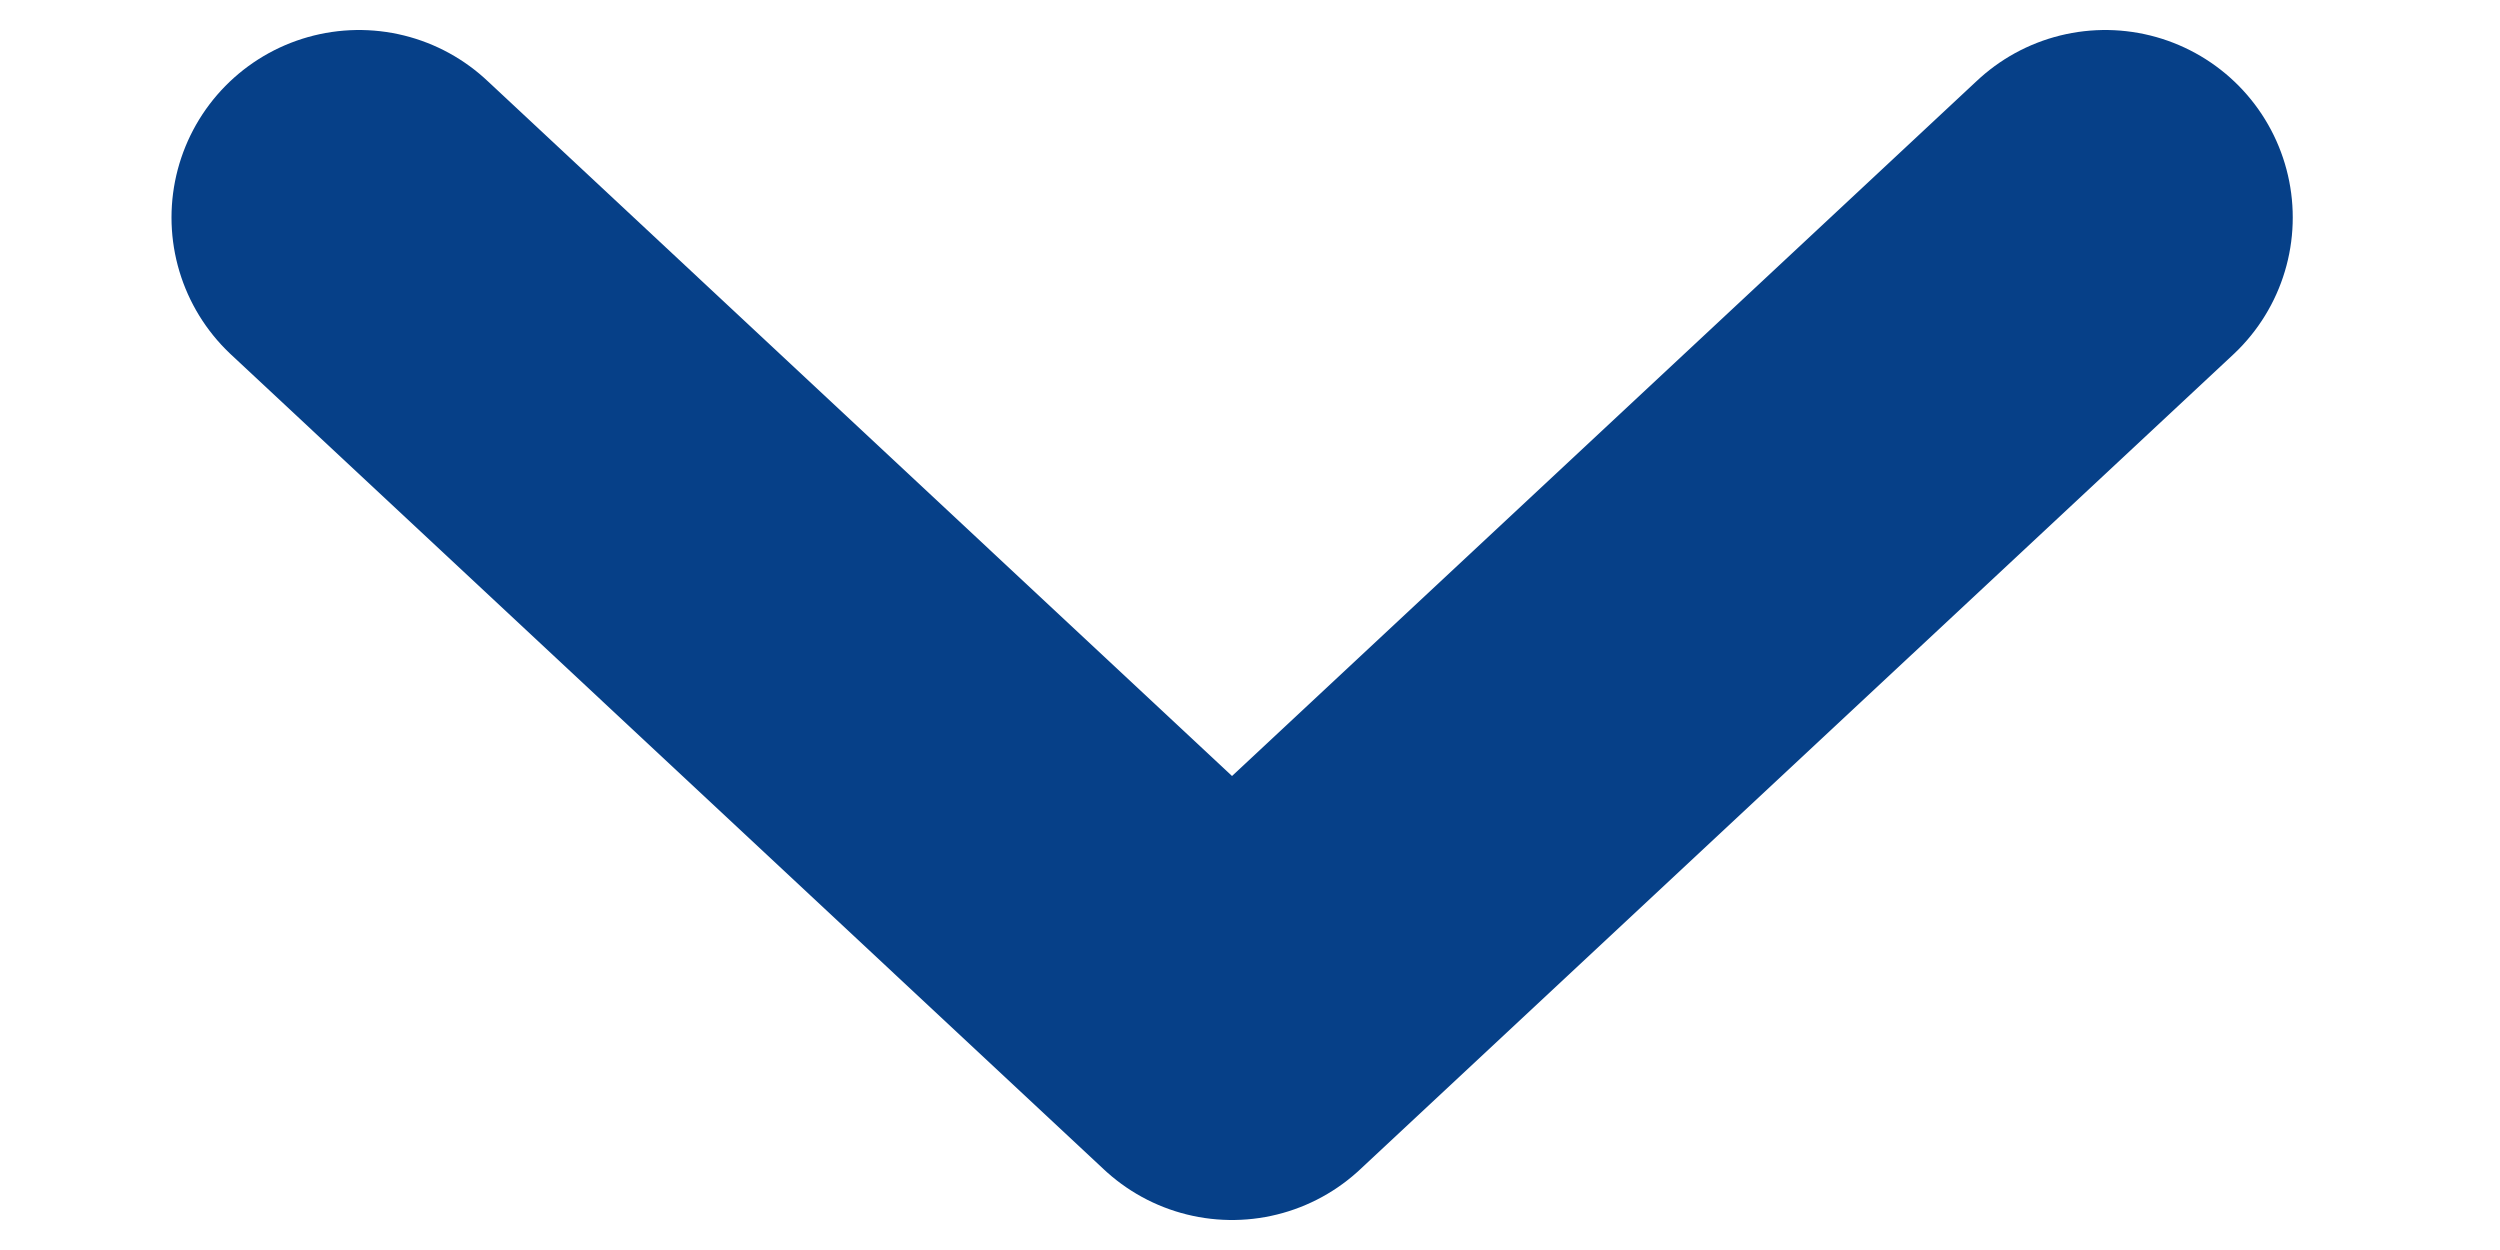 <svg width="10" height="5" viewBox="0 0 10 5" fill="none" xmlns="http://www.w3.org/2000/svg">
<path d="M8.421 0.87L4.928 4.13L1.436 0.87" stroke="#064088" stroke-width="1.5" stroke-miterlimit="10" stroke-linecap="round" stroke-linejoin="round"/>
</svg>
